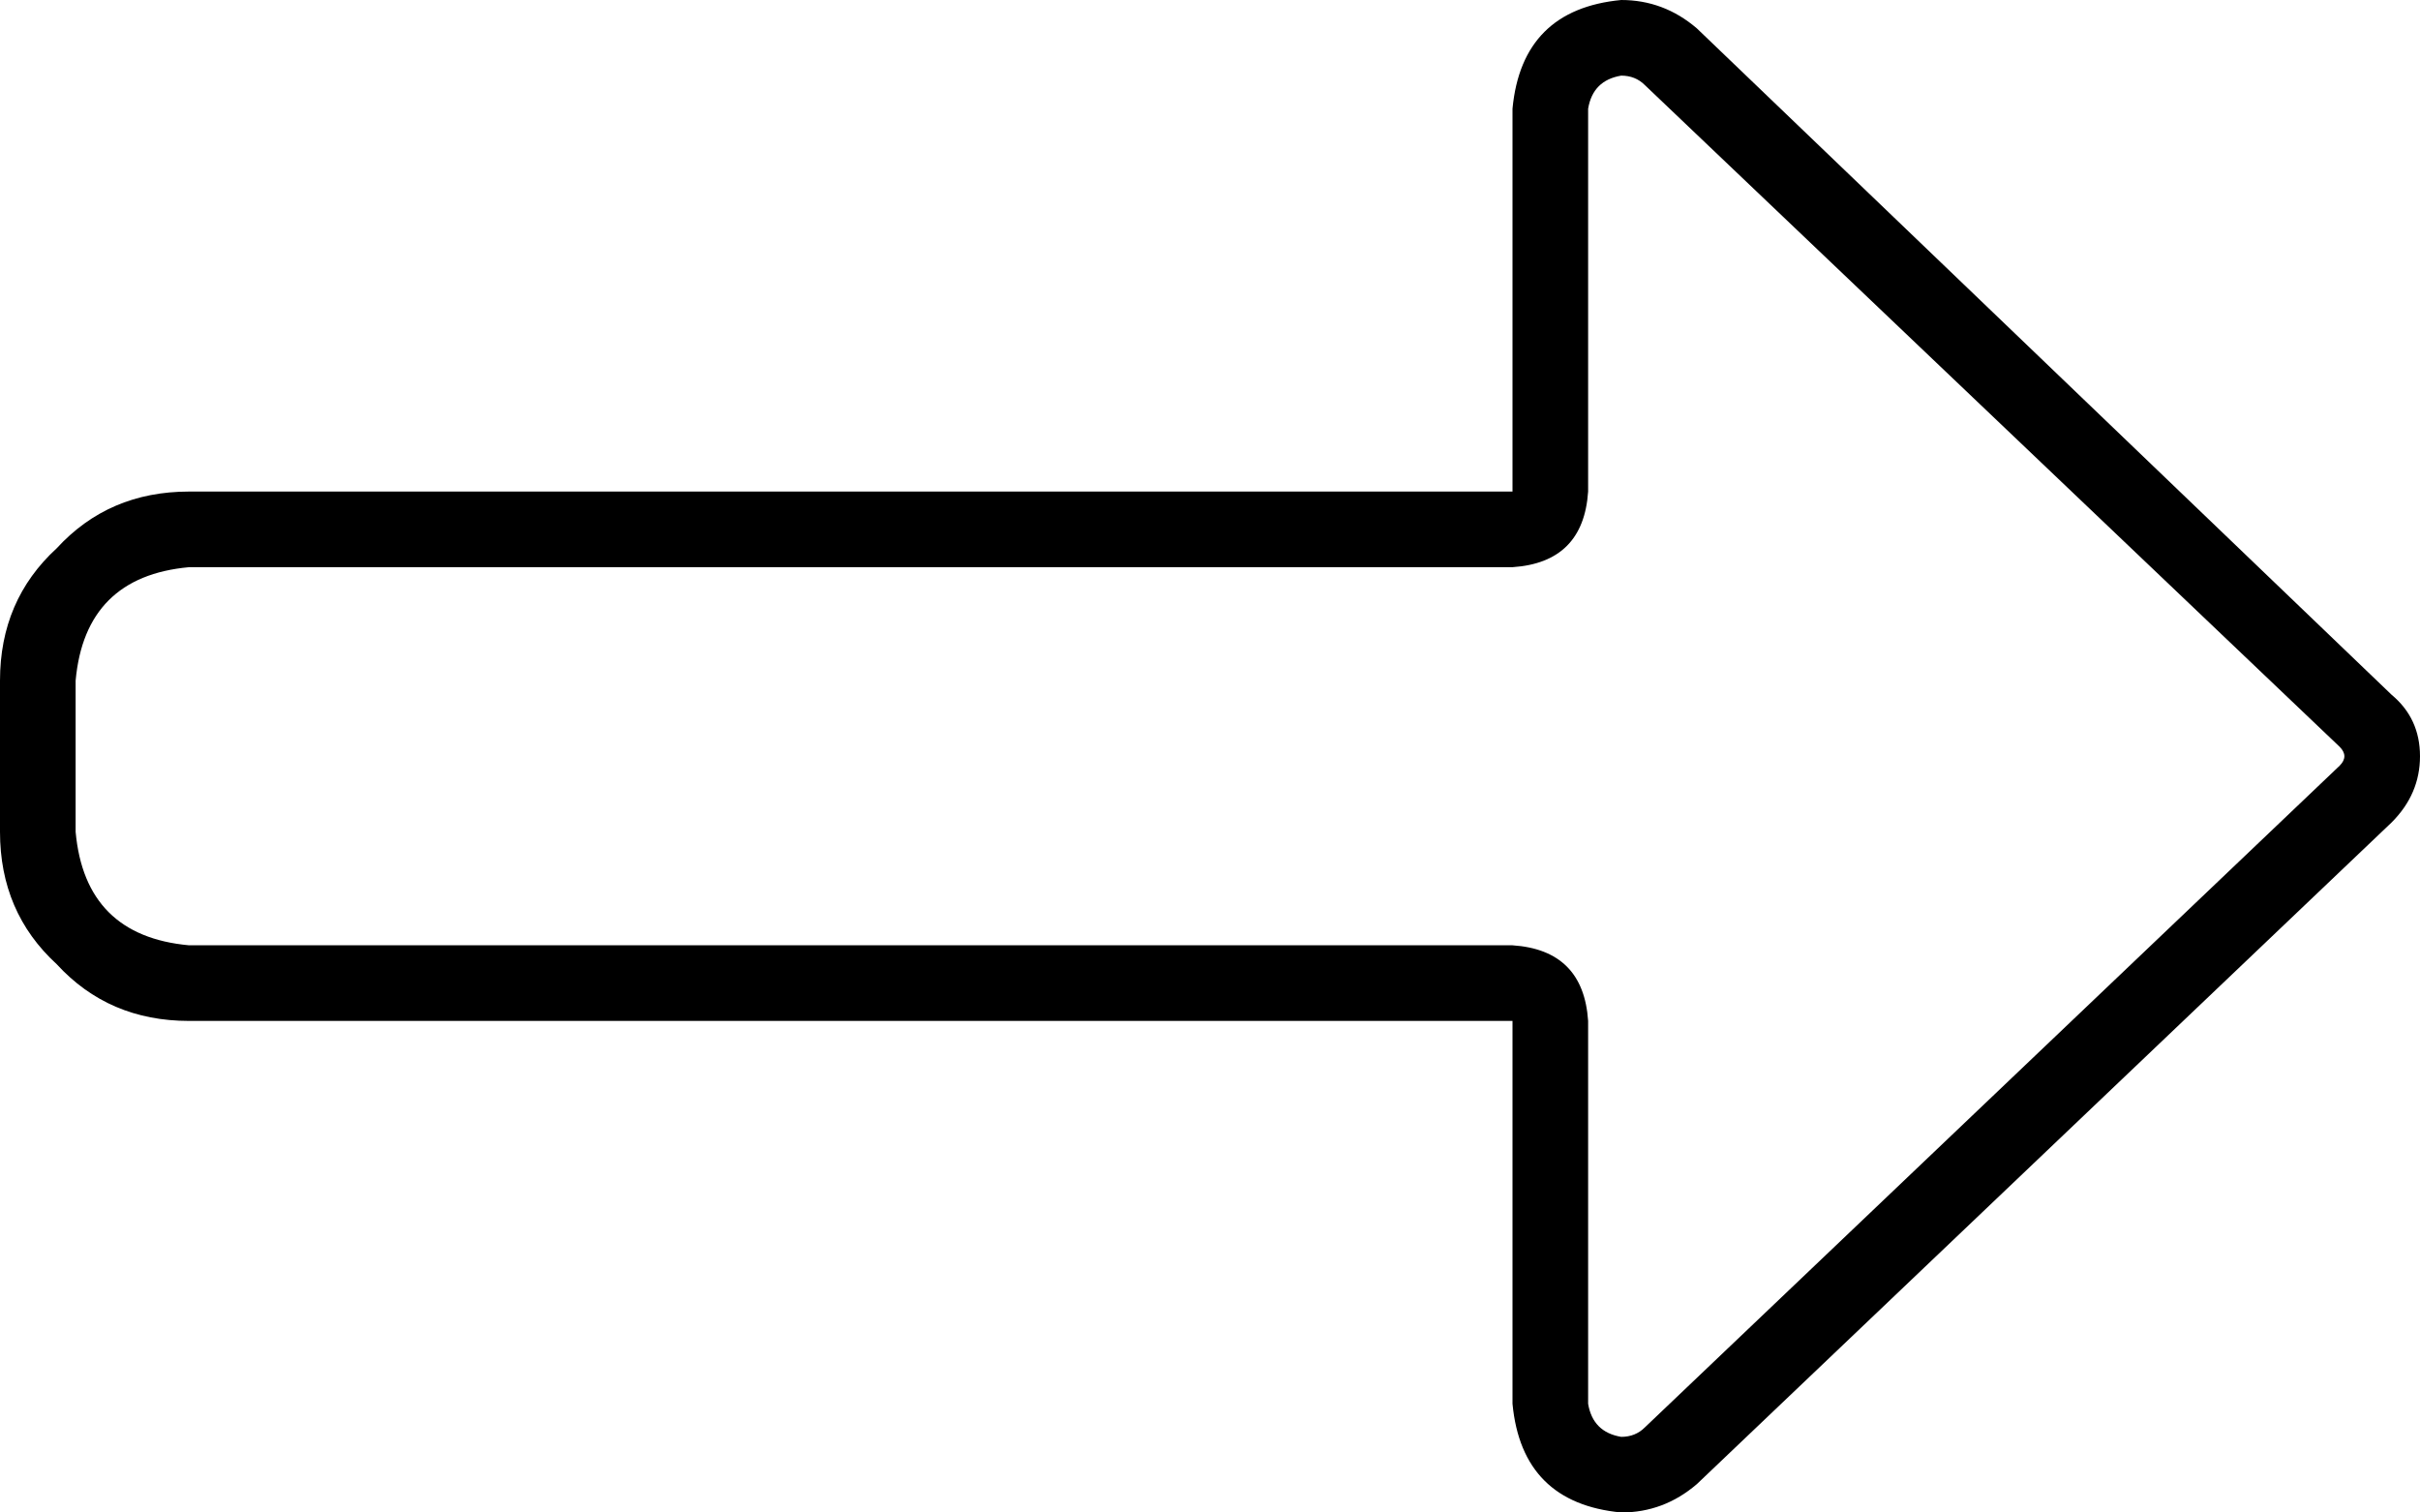 <svg xmlns="http://www.w3.org/2000/svg" viewBox="0 0 512 320">
    <path d="M 336 104 L 336 23 Q 337 17 343 16 Q 346 16 348 18 L 495 158 Q 496 159 496 160 Q 496 161 495 162 L 348 302 Q 346 304 343 304 Q 337 303 336 297 L 336 216 Q 335 201 320 200 L 40 200 Q 18 198 16 176 L 16 144 Q 18 122 40 120 L 320 120 Q 335 119 336 104 L 336 104 Z M 506 147 L 359 6 Q 352 0 343 0 Q 322 2 320 23 L 320 88 L 320 104 L 304 104 L 40 104 Q 23 104 12 116 Q 0 127 0 144 L 0 176 Q 0 193 12 204 Q 23 216 40 216 L 304 216 L 320 216 L 320 232 L 320 297 Q 322 318 343 320 Q 352 320 359 314 L 506 174 Q 512 168 512 160 Q 512 152 506 147 L 506 147 Z"/>
</svg>
